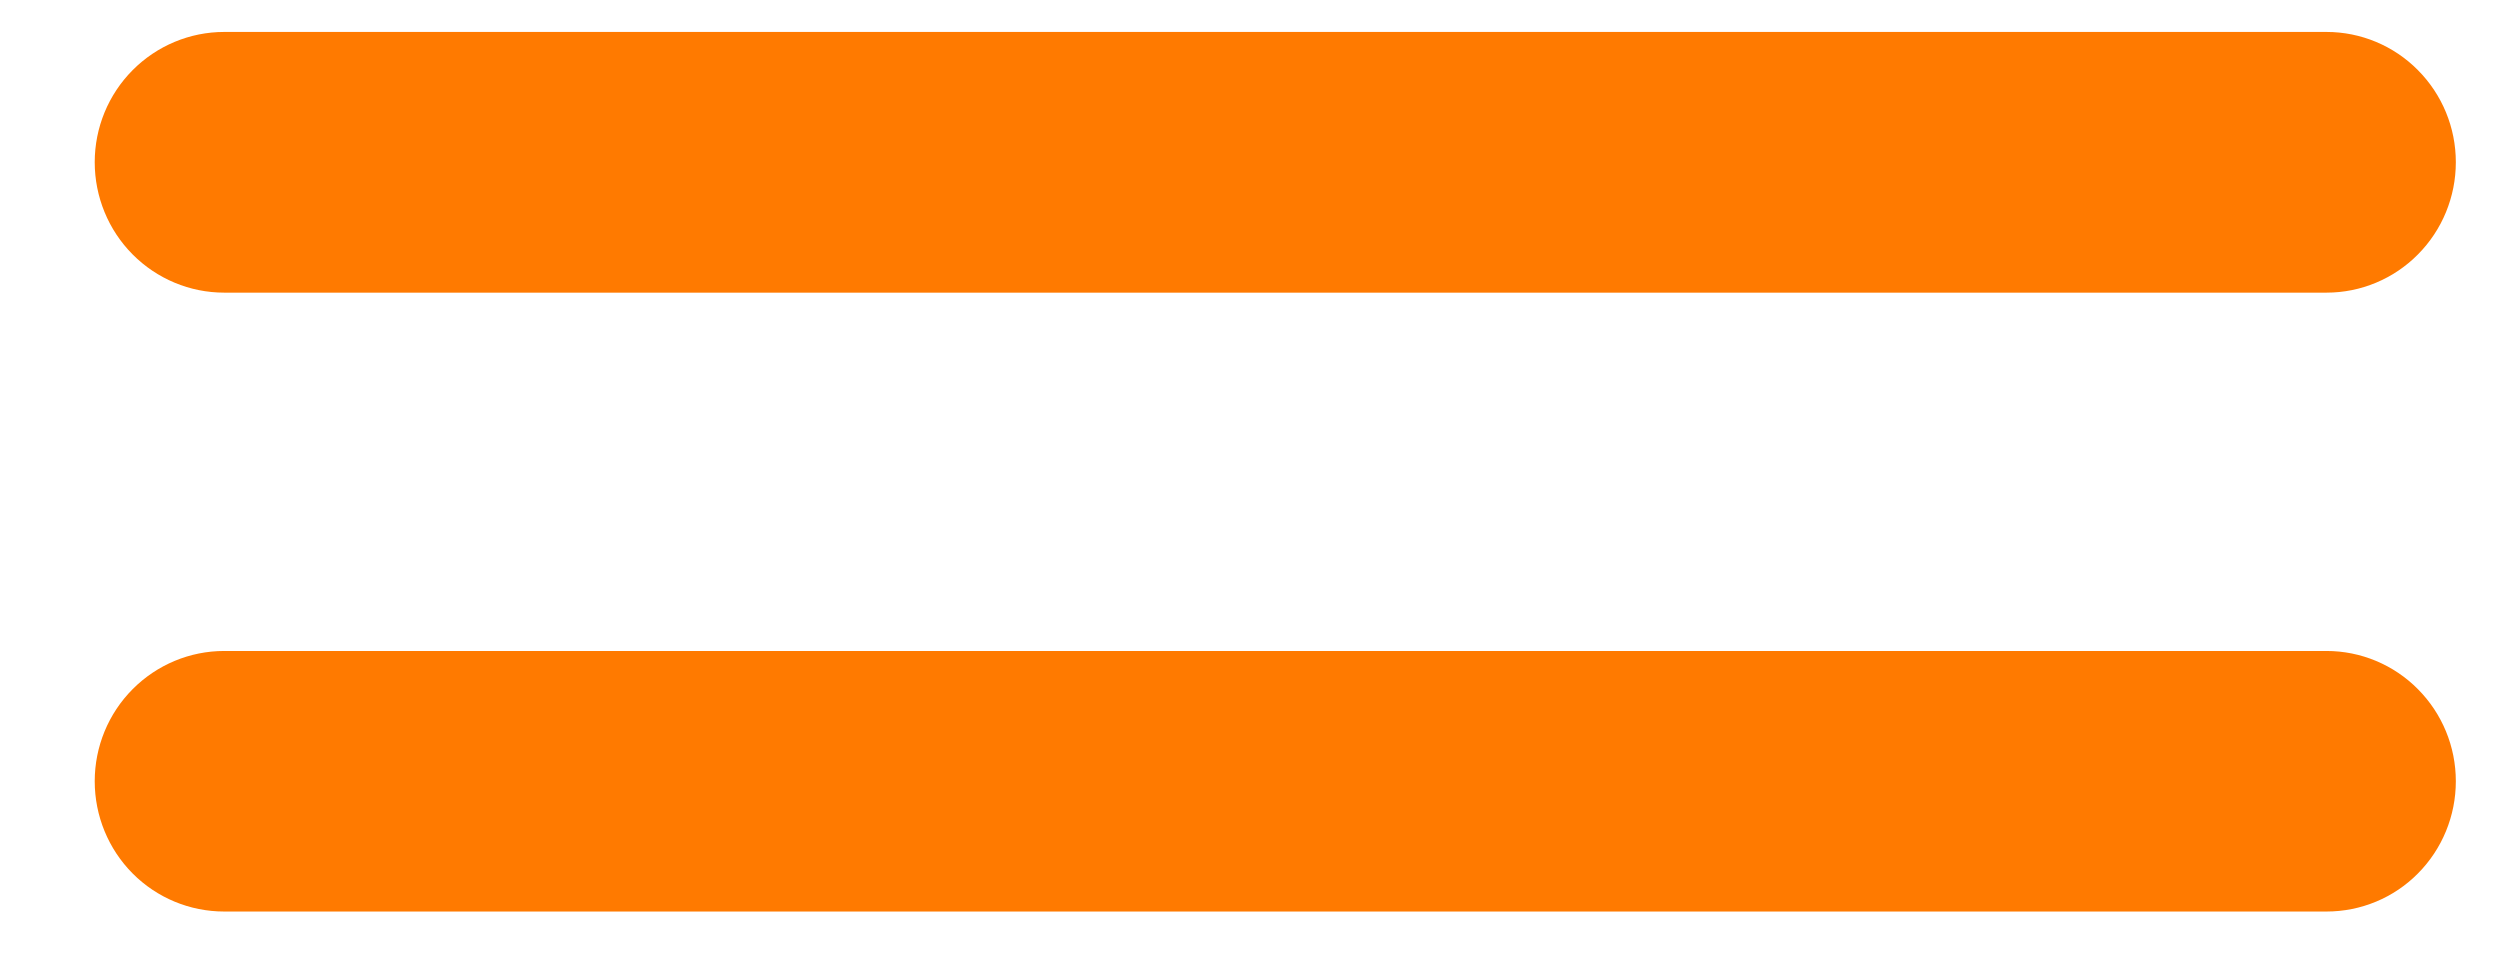<svg width="18" height="7" viewBox="0 0 18 7" fill="none" xmlns="http://www.w3.org/2000/svg">
<g clip-path="url(#clip0_264784_4177)">
<path d="M16.751 6.563H1.614C1.367 6.563 1.13 6.465 0.955 6.289C0.78 6.113 0.682 5.874 0.682 5.625C0.682 5.376 0.78 5.138 0.955 4.962C1.13 4.786 1.367 4.687 1.614 4.687H16.751C16.998 4.687 17.235 4.786 17.409 4.962C17.584 5.138 17.682 5.376 17.682 5.625C17.682 5.874 17.584 6.113 17.409 6.289C17.235 6.465 16.998 6.563 16.751 6.563Z" fill="#FF7A00"/>
<path d="M16.751 2.107H1.614C1.367 2.107 1.13 2.008 0.955 1.832C0.78 1.656 0.682 1.417 0.682 1.168C0.682 0.919 0.78 0.681 0.955 0.505C1.13 0.329 1.367 0.23 1.614 0.23L16.751 0.23C16.998 0.23 17.235 0.329 17.409 0.505C17.584 0.681 17.682 0.919 17.682 1.168C17.682 1.417 17.584 1.656 17.409 1.832C17.235 2.008 16.998 2.107 16.751 2.107Z" fill="#FF7A00"/>
</g>
<defs>
<clipPath id="clip0_264784_4177">
<rect width="17" height="6.333" fill="white" transform="translate(0.682 0.23)"/>
</clipPath>
</defs>
</svg>
